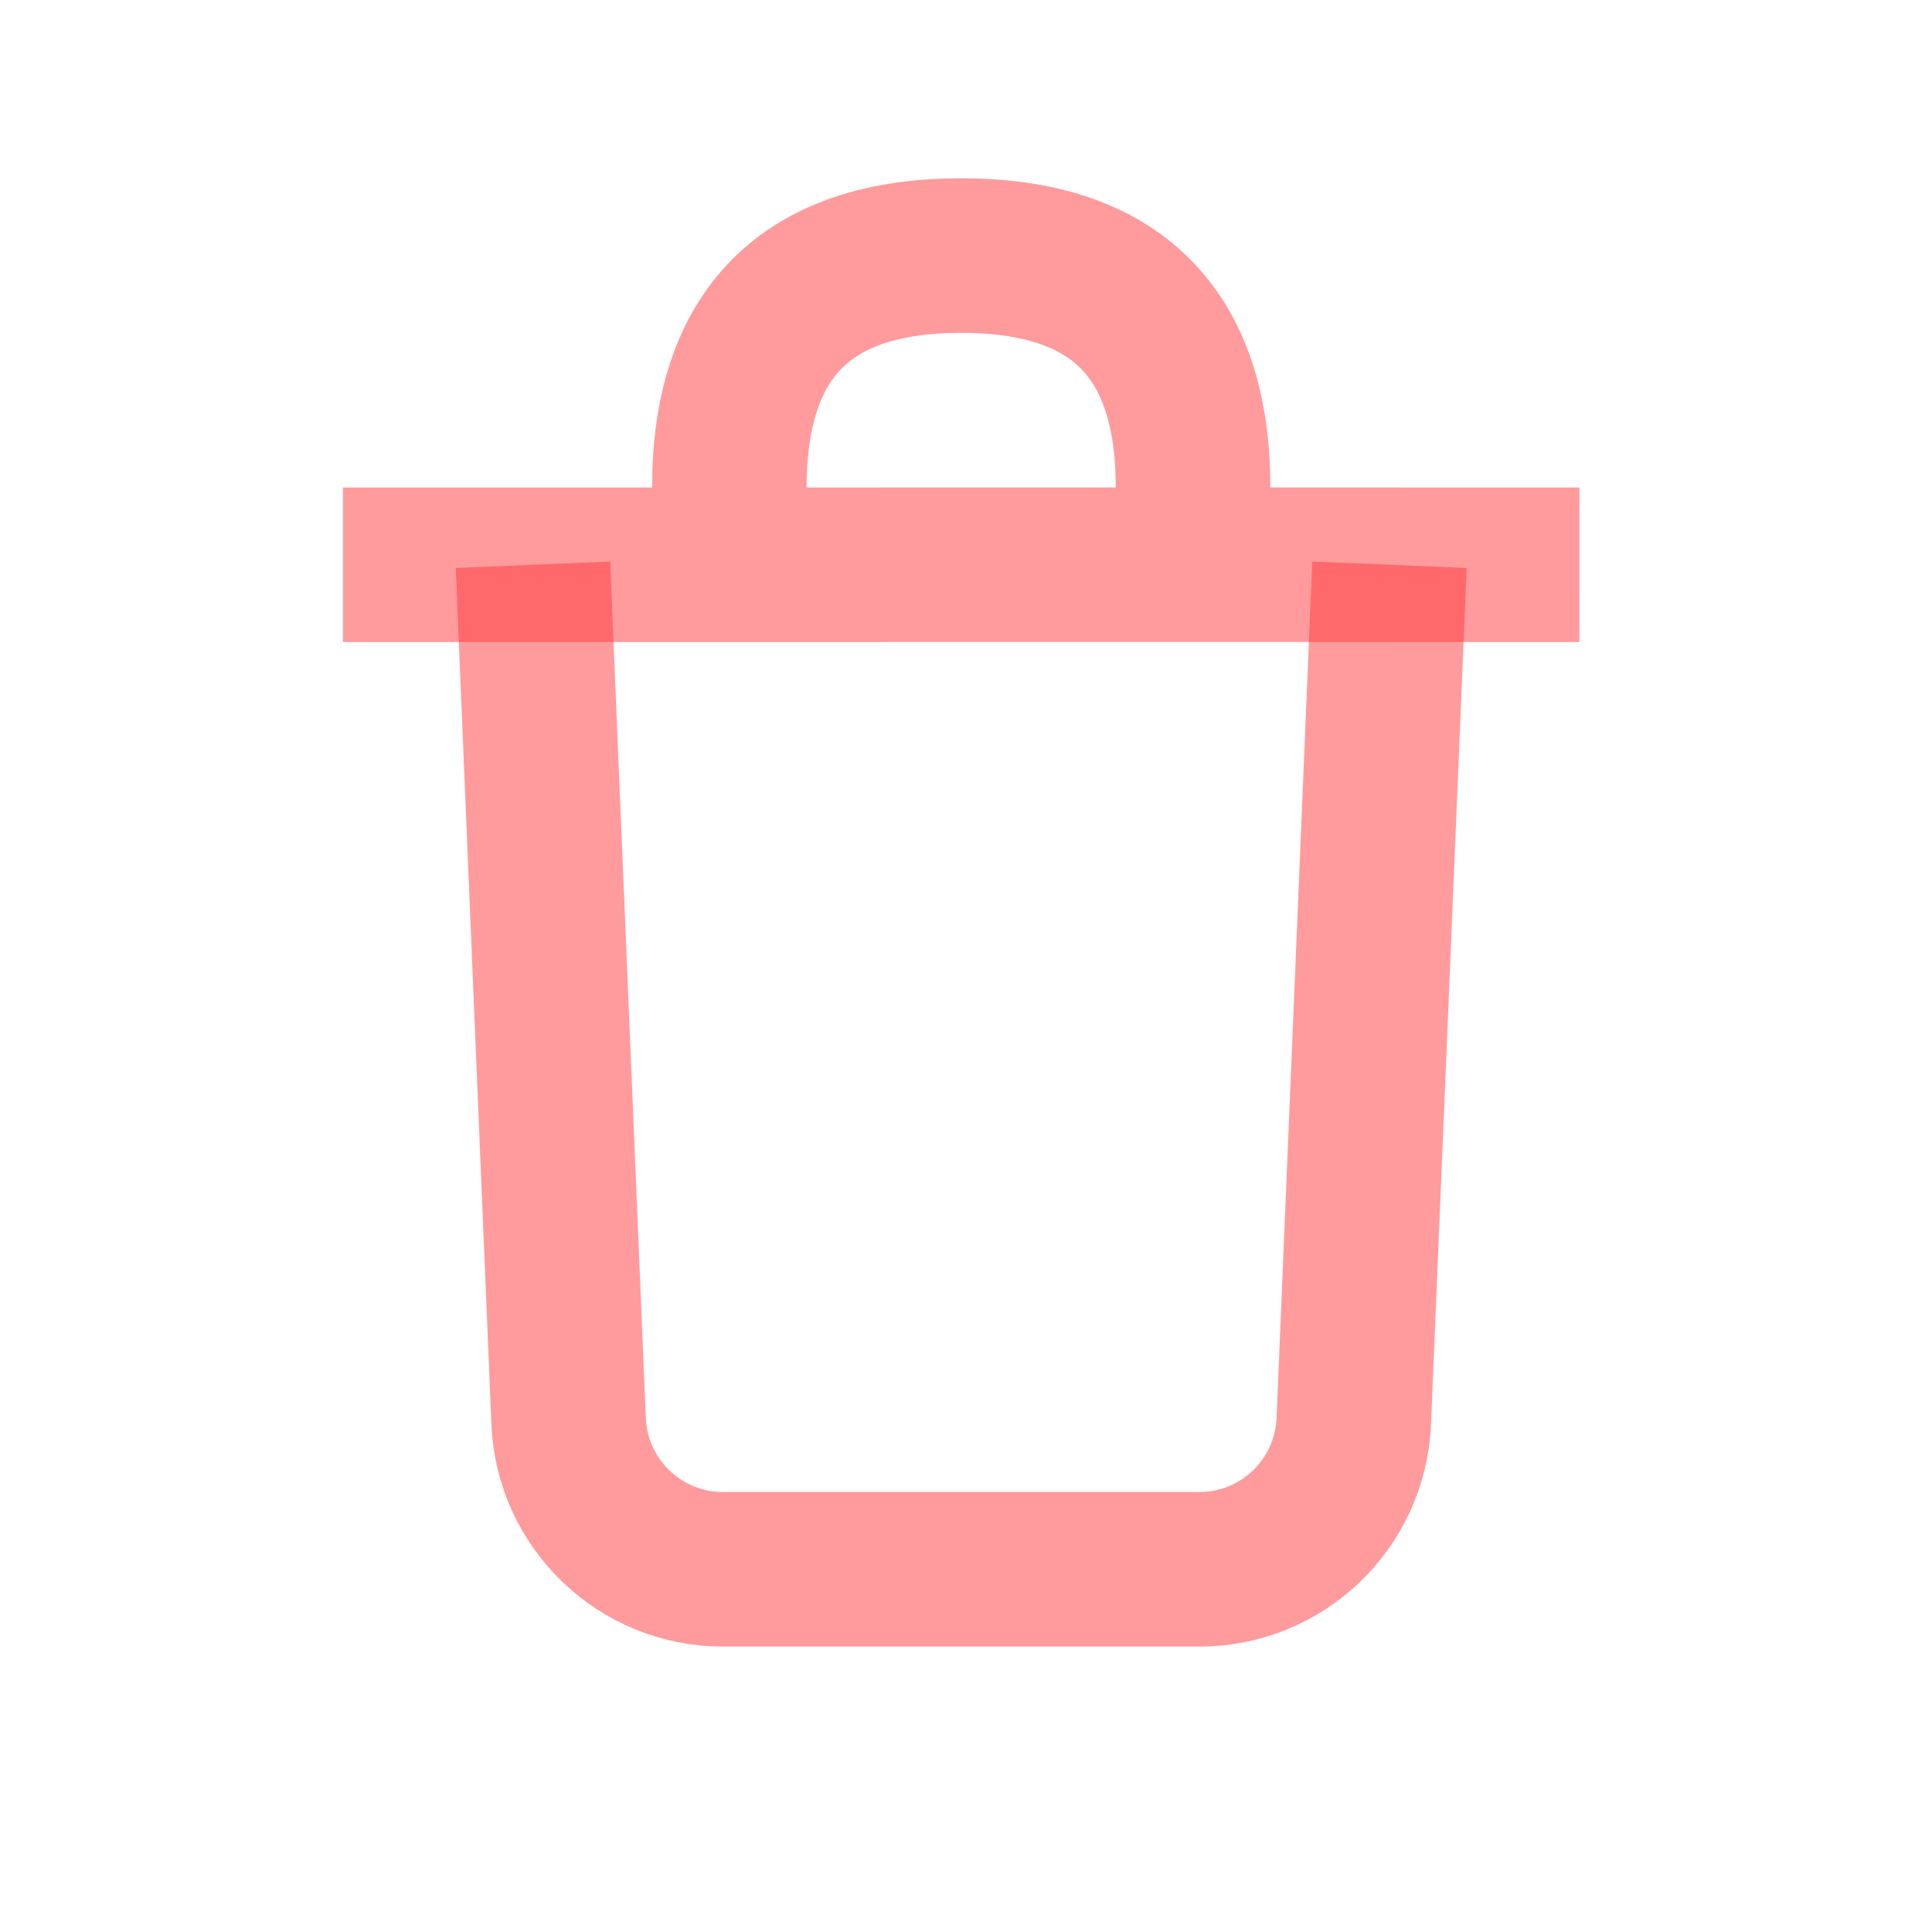 <svg width="25" height="25" viewBox="0 0 25 25" fill="none" xmlns="http://www.w3.org/2000/svg">
<path d="M6.938 8.307L7.358 18.39C7.403 19.461 8.284 20.307 9.356 20.307H15.52C16.592 20.307 17.473 19.461 17.518 18.39L17.938 8.307" stroke="#FF383C" stroke-opacity="0.5" stroke-width="2" stroke-linecap="square"/>
<path d="M5.438 7.308H9.438M19.438 7.308L15.438 7.307M15.438 7.307L9.438 7.308M15.438 7.307V6.307C15.438 4.307 14.438 3.307 12.438 3.307C10.438 3.307 9.438 4.307 9.438 6.307V7.308" stroke="#FF383C" stroke-opacity="0.5" stroke-width="2" stroke-linecap="square"/>
</svg>
